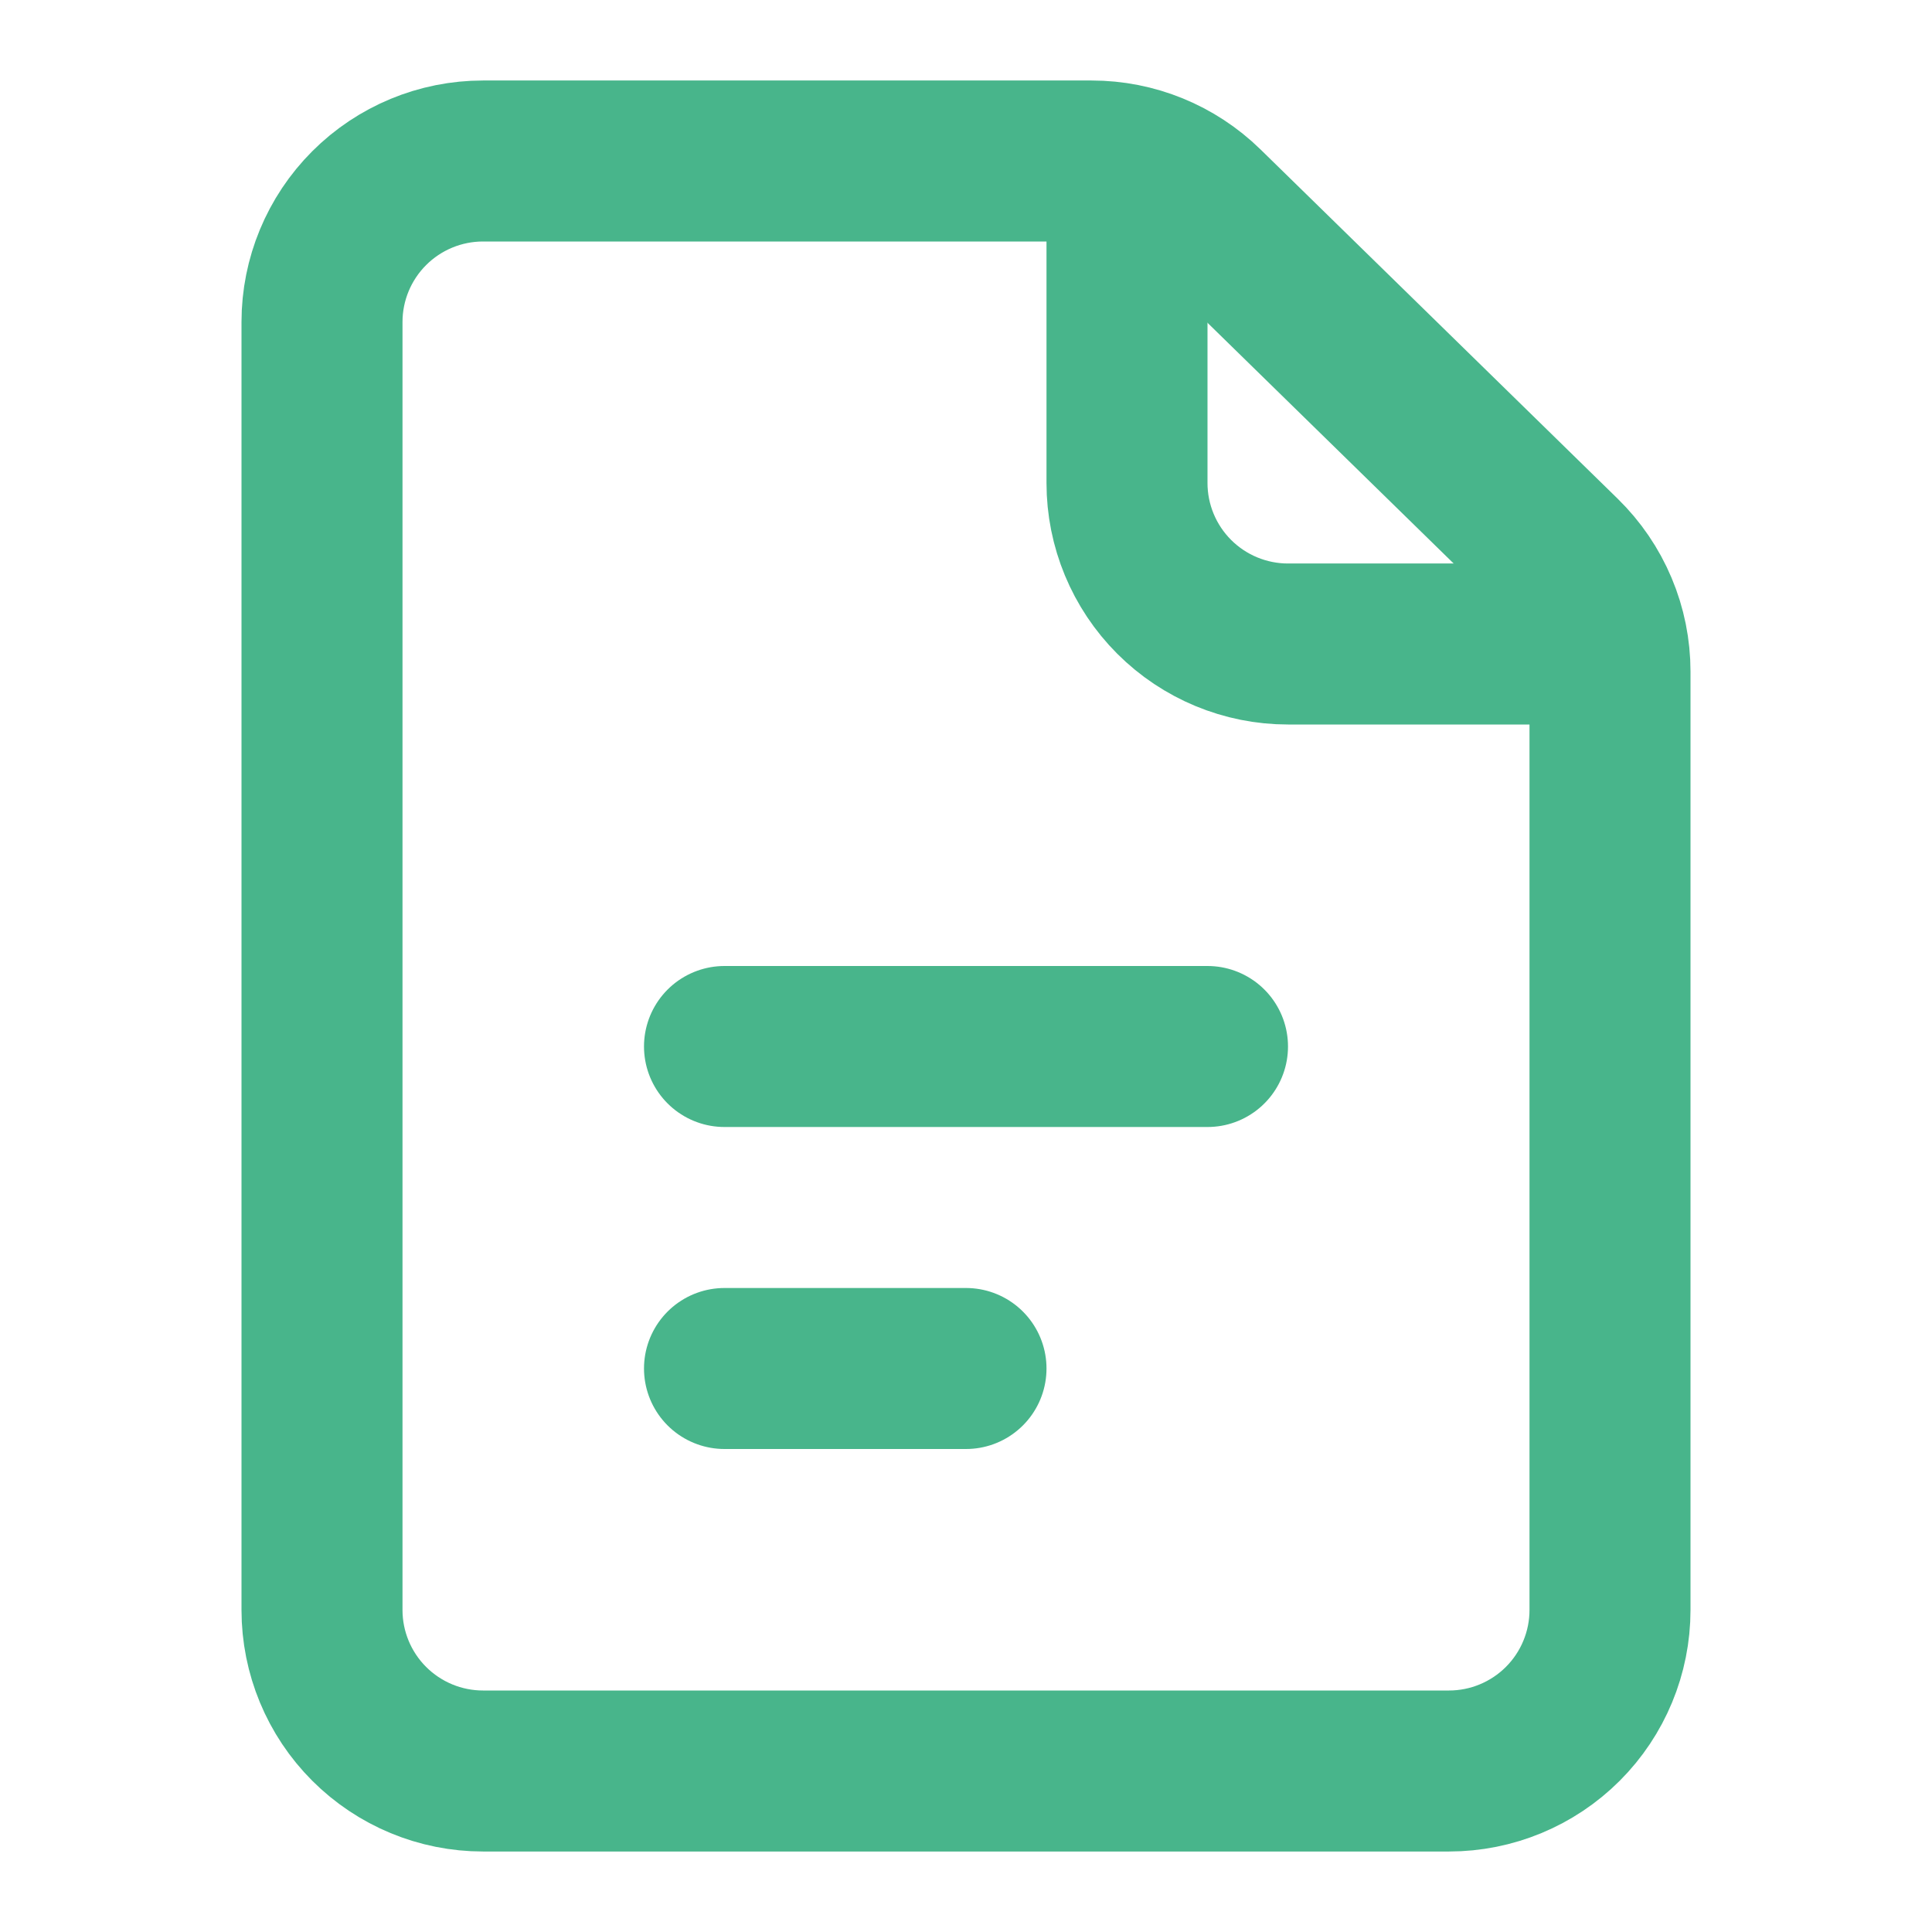 <svg width="24" height="24" viewBox="0 0 24 24" fill="none" xmlns="http://www.w3.org/2000/svg">
<path d="M4 4V20C4 20.53 4.211 21.039 4.586 21.414C4.961 21.789 5.47 22 6 22H18C18.53 22 19.039 21.789 19.414 21.414C19.789 21.039 20 20.53 20 20V8.342C20 8.076 19.947 7.812 19.843 7.566C19.74 7.321 19.588 7.098 19.398 6.912L14.958 2.57C14.584 2.205 14.083 2 13.56 2H6C5.47 2 4.961 2.211 4.586 2.586C4.211 2.961 4 3.47 4 4V4Z" stroke="#48B58B" stroke-width="2" stroke-linecap="round" stroke-linejoin="round"/>
<path d="M9 13H15" stroke="#48B58B" stroke-width="2" stroke-linecap="round" stroke-linejoin="round"/>
<path d="M9 17H12" stroke="#48B58B" stroke-width="2" stroke-linecap="round" stroke-linejoin="round"/>
<path d="M14 2V6C14 6.53 14.211 7.039 14.586 7.414C14.961 7.789 15.47 8 16 8H20" stroke="#48B58B" stroke-width="2" stroke-linejoin="round"/>
</svg>
